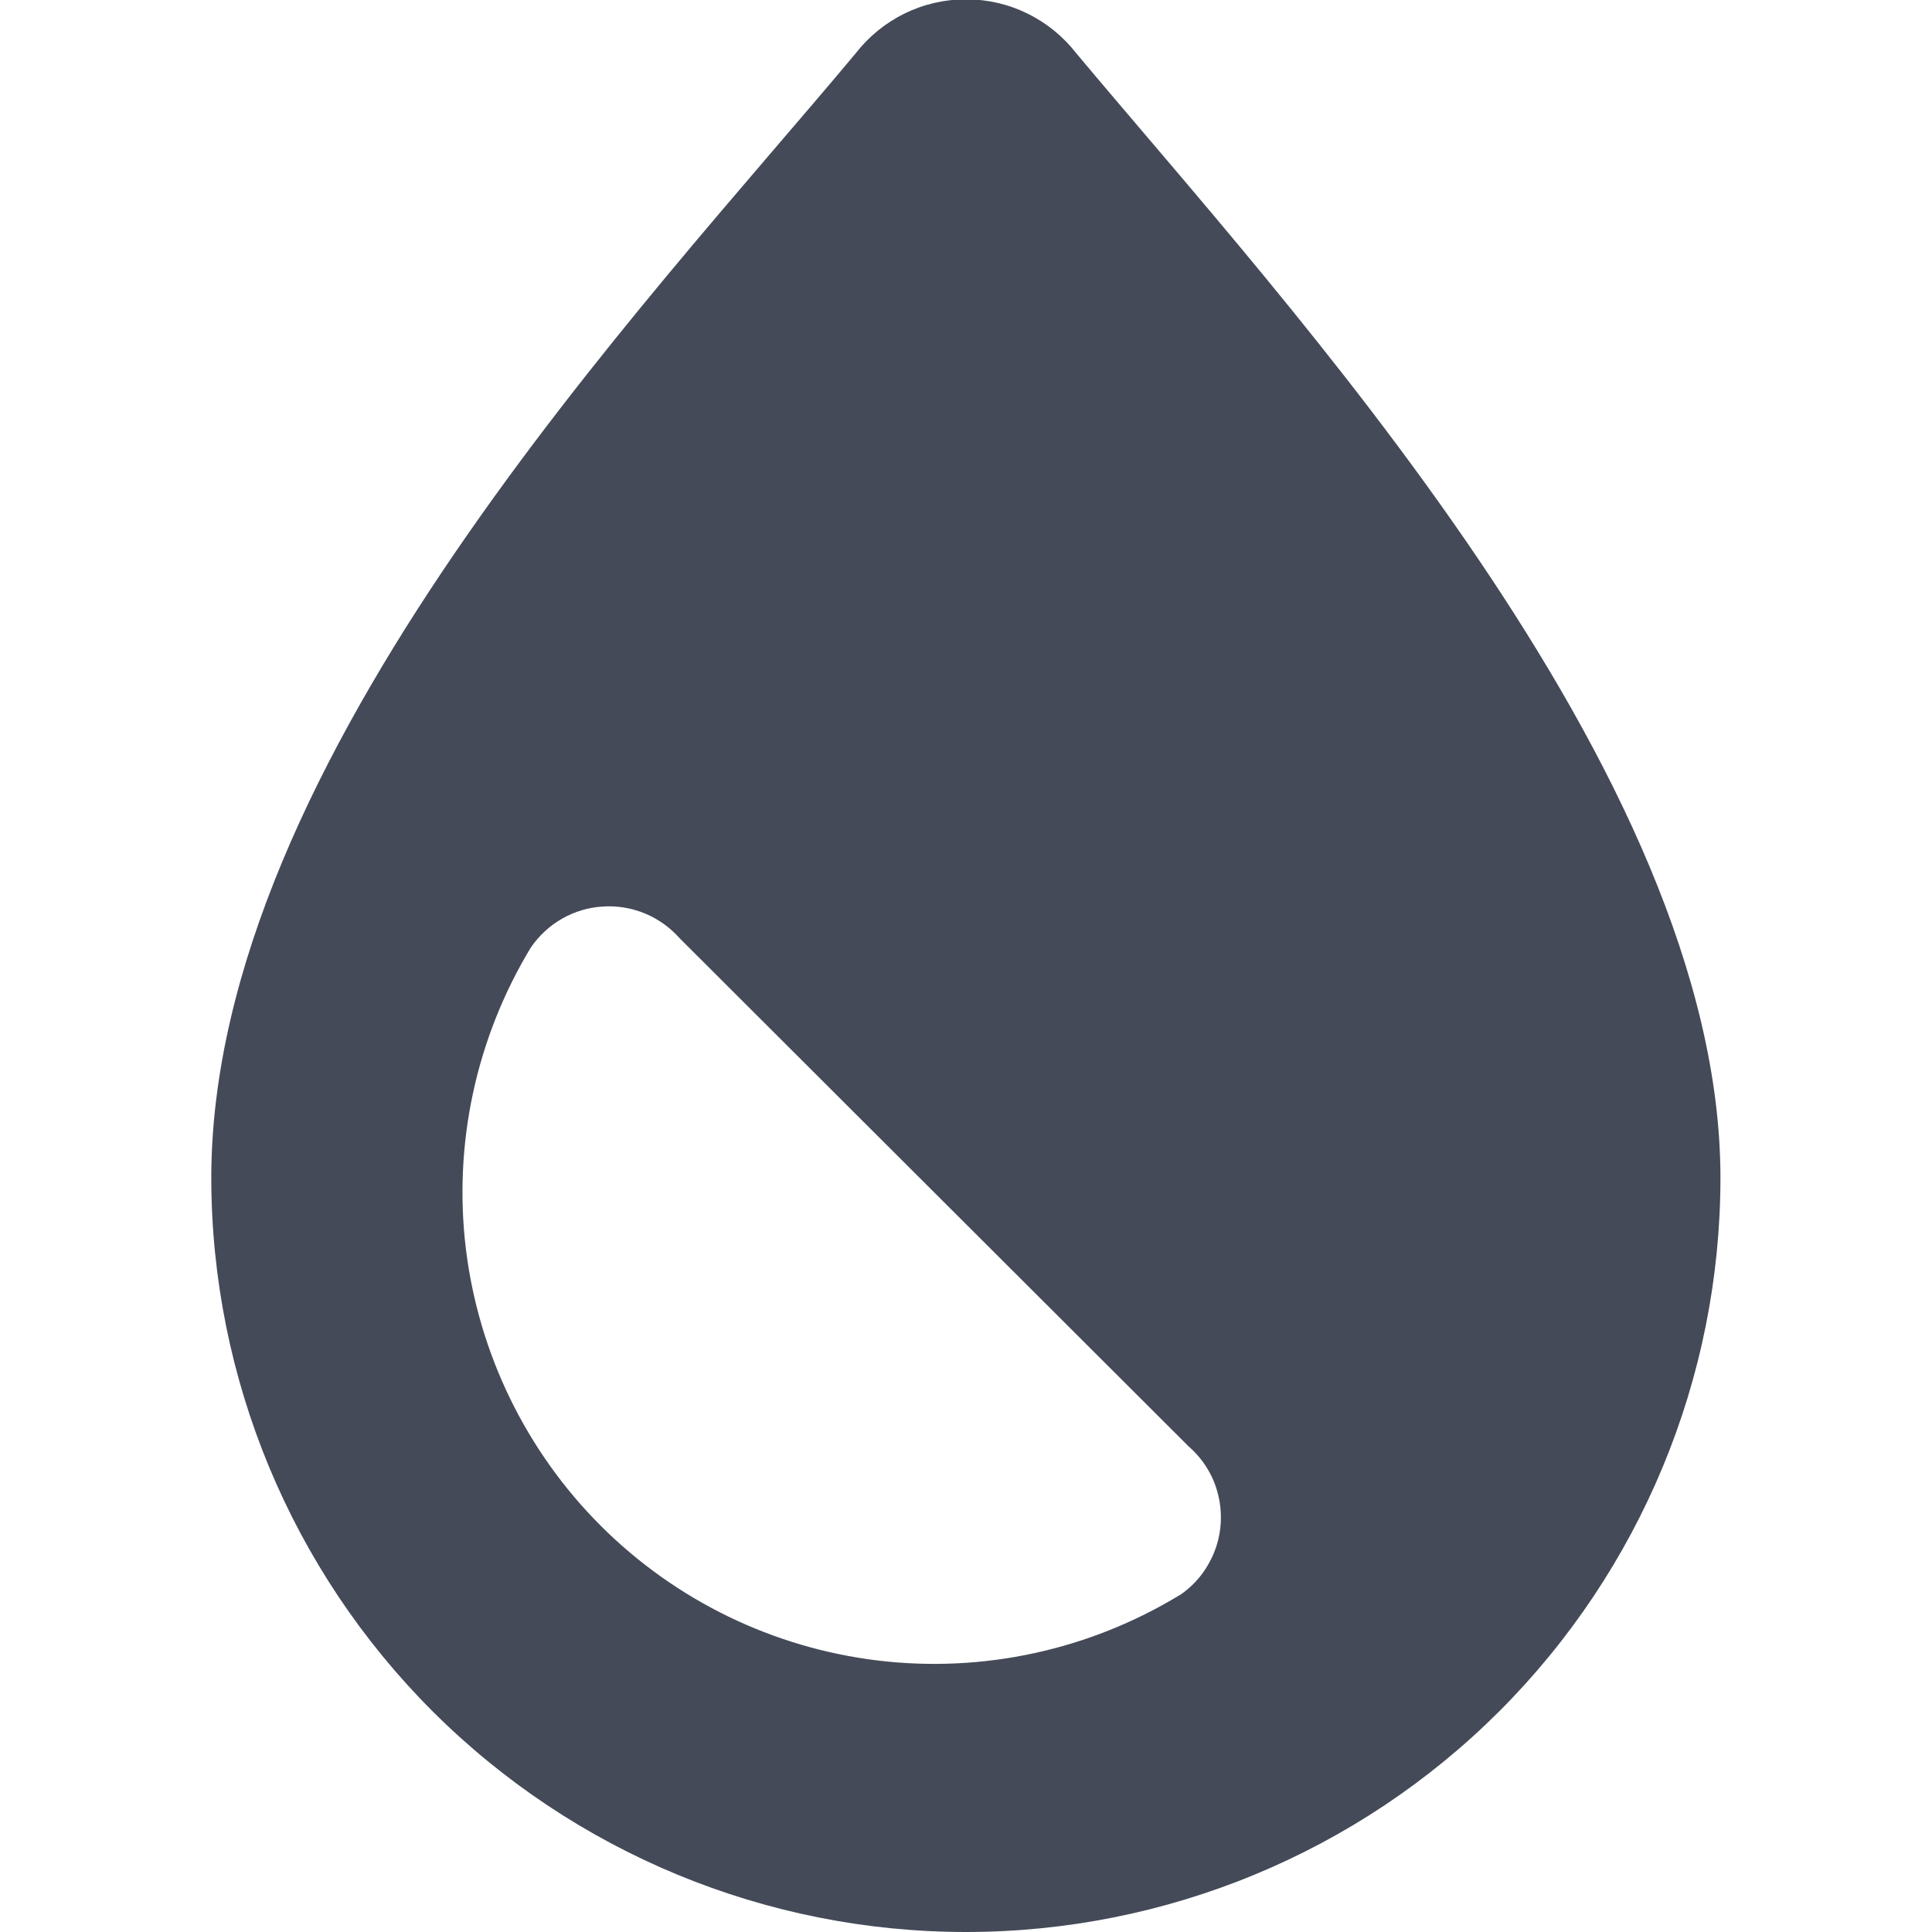 <svg width="14" height="14" viewBox="0 0 14 14" fill="none" xmlns="http://www.w3.org/2000/svg">
<g clip-path="url(#clip0_449_3626)">
<path fill-rule="evenodd" clip-rule="evenodd" d="M7 14C8.449 14 9.839 13.425 10.864 12.401C11.889 11.376 12.466 9.987 12.467 8.538C12.469 5.589 9.315 2.2 7.8 0.387C7.705 0.265 7.584 0.166 7.445 0.098C7.307 0.03 7.154 -0.005 7 -0.005C6.846 -0.005 6.693 0.03 6.555 0.098C6.416 0.166 6.295 0.265 6.2 0.387C4.688 2.2 1.531 5.5 1.531 8.538C1.533 9.987 2.11 11.377 3.135 12.401C4.161 13.425 5.551 14 7 14V14ZM8.546 11.56C7.892 11.957 7.123 12.124 6.364 12.033C5.604 11.942 4.896 11.598 4.355 11.058C3.813 10.517 3.469 9.81 3.376 9.05C3.284 8.29 3.45 7.522 3.846 6.867C3.905 6.781 3.982 6.709 4.073 6.657C4.164 6.605 4.265 6.575 4.37 6.569C4.474 6.562 4.578 6.58 4.675 6.62C4.771 6.66 4.857 6.722 4.926 6.8L8.611 10.479C8.69 10.547 8.753 10.633 8.794 10.73C8.834 10.826 8.852 10.931 8.846 11.035C8.84 11.14 8.81 11.241 8.758 11.332C8.707 11.424 8.635 11.501 8.548 11.56H8.546Z" fill="#444A58"/>
</g>
<defs>
<clipPath id="clip0_449_3626">
<rect width="14" height="14" fill="white"/>
</clipPath>
</defs>
</svg>
